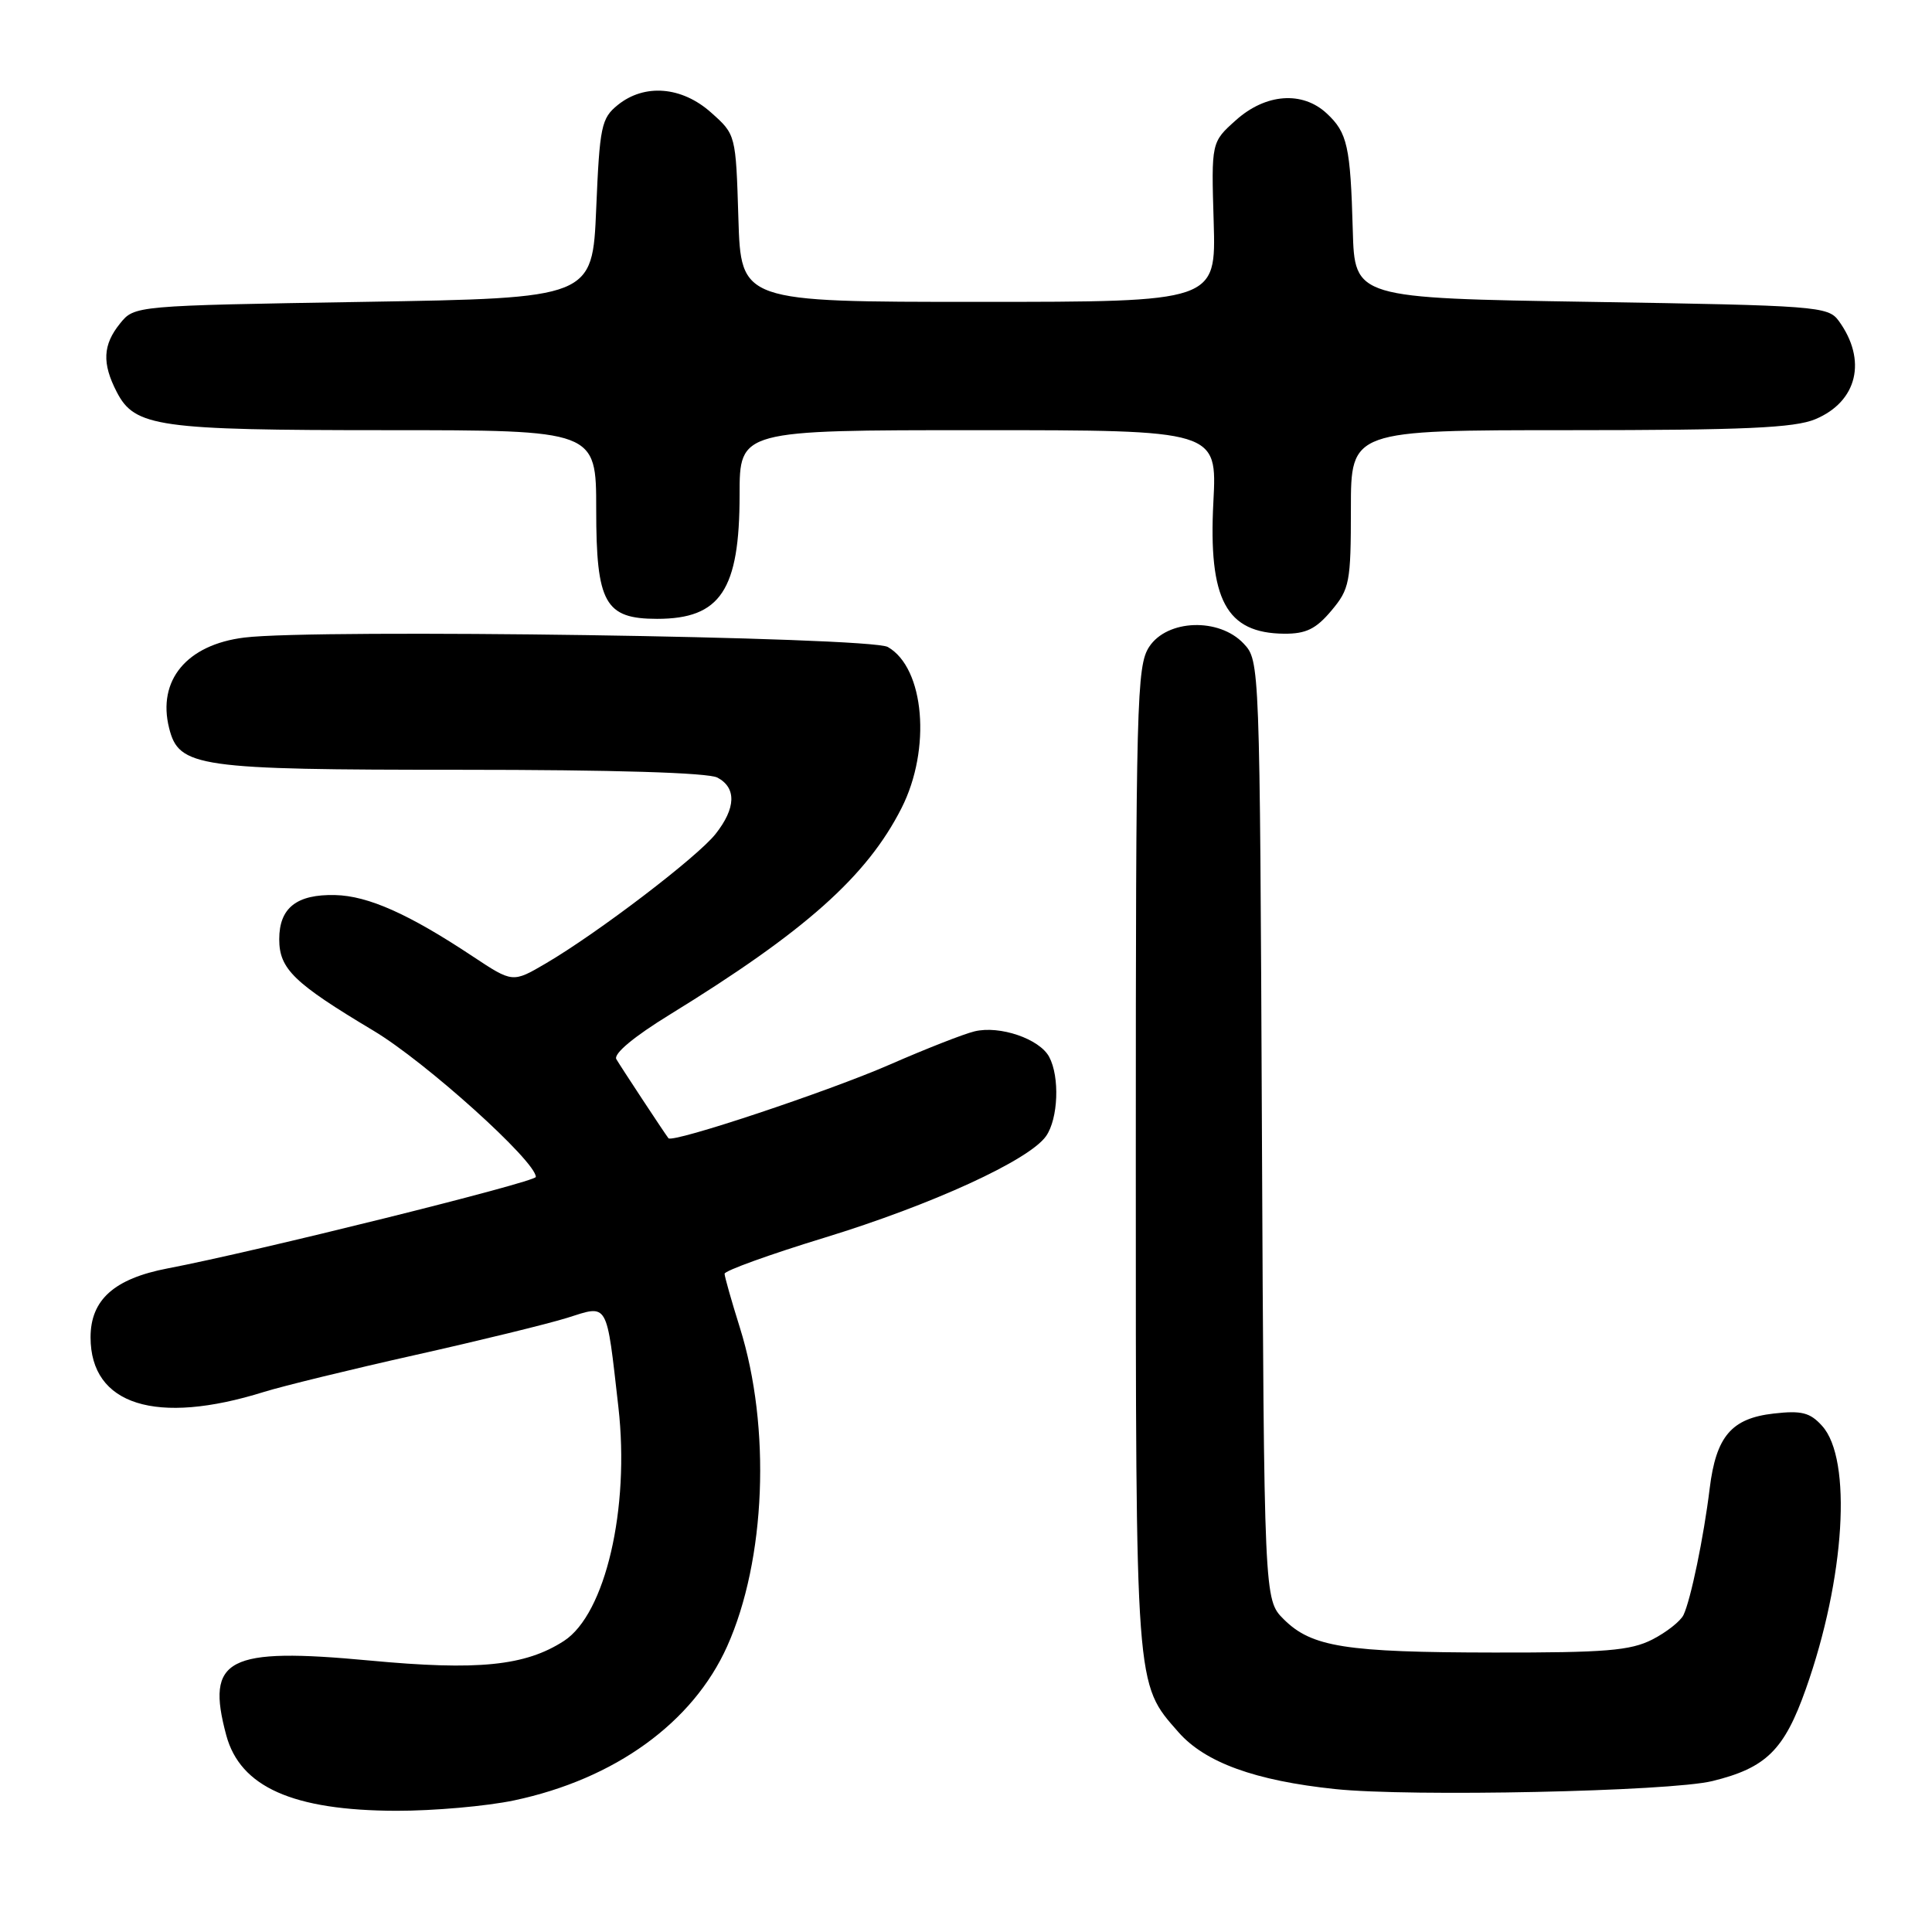 <?xml version="1.0" encoding="UTF-8" standalone="no"?>
<!DOCTYPE svg PUBLIC "-//W3C//DTD SVG 1.1//EN" "http://www.w3.org/Graphics/SVG/1.1/DTD/svg11.dtd" >
<svg xmlns="http://www.w3.org/2000/svg" xmlns:xlink="http://www.w3.org/1999/xlink" version="1.1" viewBox="0 0 256 256">
 <g >
 <path fill="currentColor"
d=" M 68.13 238.56 C 81.49 235.73 91.81 228.26 96.35 218.15 C 101.48 206.72 102.18 189.14 98.04 175.93 C 96.93 172.39 96.02 169.18 96.01 168.78 C 96.01 168.38 101.96 166.23 109.25 164.00 C 123.51 159.63 136.38 153.73 138.61 150.54 C 140.22 148.24 140.44 142.69 139.02 140.04 C 137.74 137.65 132.47 135.85 129.13 136.66 C 127.68 137.01 122.64 138.99 117.93 141.05 C 109.77 144.62 89.08 151.51 88.57 150.82 C 87.95 150.00 82.27 141.37 81.67 140.35 C 81.26 139.64 83.98 137.37 88.75 134.44 C 106.70 123.40 114.88 116.11 119.46 107.07 C 123.42 99.26 122.51 88.51 117.64 85.73 C 115.28 84.38 41.89 83.30 32.38 84.48 C 24.74 85.42 20.82 90.15 22.41 96.48 C 23.71 101.66 26.09 102.00 61.02 102.00 C 81.24 102.00 93.85 102.38 95.07 103.04 C 97.60 104.39 97.52 107.08 94.82 110.50 C 92.42 113.55 79.24 123.60 72.32 127.66 C 67.93 130.23 67.93 130.23 62.66 126.74 C 54.18 121.11 48.78 118.70 44.40 118.60 C 39.31 118.48 37.00 120.30 37.00 124.45 C 37.00 128.39 38.93 130.26 49.50 136.58 C 56.39 140.70 71.00 153.86 71.00 155.95 C 71.00 156.62 33.77 165.87 22.21 168.07 C 15.13 169.43 12.00 172.23 12.00 177.20 C 12.00 186.18 20.68 188.91 35.00 184.43 C 37.48 183.66 46.47 181.46 55.00 179.55 C 63.53 177.64 72.60 175.42 75.16 174.62 C 80.66 172.88 80.33 172.30 81.94 186.45 C 83.47 199.89 80.21 213.87 74.73 217.43 C 69.60 220.75 63.34 221.38 48.99 220.03 C 30.08 218.26 27.24 219.74 29.98 229.93 C 31.83 236.79 38.82 239.90 52.50 239.94 C 57.45 239.95 64.48 239.33 68.13 238.56 Z  M 226.90 236.00 C 234.03 234.25 236.42 231.90 239.29 223.78 C 244.48 209.13 245.45 193.36 241.44 188.94 C 239.85 187.17 238.72 186.88 235.04 187.30 C 229.43 187.93 227.39 190.32 226.54 197.24 C 225.75 203.72 224.03 211.99 223.07 214.00 C 222.67 214.82 220.81 216.29 218.93 217.25 C 216.04 218.72 212.72 218.99 198.00 218.97 C 178.24 218.95 173.79 218.24 170.09 214.55 C 167.50 211.96 167.50 211.96 167.21 149.75 C 166.93 87.78 166.92 87.54 164.79 85.28 C 161.54 81.82 154.66 82.06 152.27 85.71 C 150.62 88.23 150.50 92.87 150.50 153.46 C 150.50 224.19 150.41 222.98 156.15 229.52 C 159.68 233.54 166.31 235.95 176.91 237.06 C 186.87 238.11 221.28 237.38 226.90 236.00 Z  M 176.41 80.92 C 178.83 78.04 179.00 77.18 179.00 67.42 C 179.00 57.00 179.00 57.00 208.03 57.00 C 231.11 57.00 237.77 56.70 240.53 55.55 C 246.13 53.21 247.43 47.71 243.63 42.50 C 242.23 40.59 240.70 40.48 210.83 40.00 C 179.50 39.50 179.50 39.50 179.25 30.50 C 178.94 19.38 178.54 17.58 175.80 15.03 C 172.58 12.03 167.71 12.39 163.77 15.92 C 160.50 18.84 160.50 18.84 160.82 29.42 C 161.13 40.00 161.13 40.00 129.65 40.00 C 98.18 40.00 98.18 40.00 97.84 28.92 C 97.50 17.83 97.50 17.83 94.23 14.92 C 90.35 11.45 85.40 11.05 81.86 13.91 C 79.68 15.67 79.46 16.73 79.00 27.66 C 78.50 39.50 78.50 39.50 48.16 40.00 C 17.82 40.50 17.82 40.50 15.91 42.86 C 13.62 45.69 13.50 48.13 15.47 51.94 C 17.86 56.57 20.91 57.00 51.15 57.00 C 79.00 57.00 79.00 57.00 79.00 67.50 C 79.00 79.92 80.16 82.00 87.07 82.00 C 95.47 82.00 98.00 78.19 98.00 65.55 C 98.00 57.00 98.00 57.00 129.64 57.00 C 161.27 57.00 161.27 57.00 160.78 66.49 C 160.10 79.48 162.47 83.90 170.16 83.97 C 173.04 83.99 174.37 83.35 176.41 80.92 Z "/>
</g>
</svg>